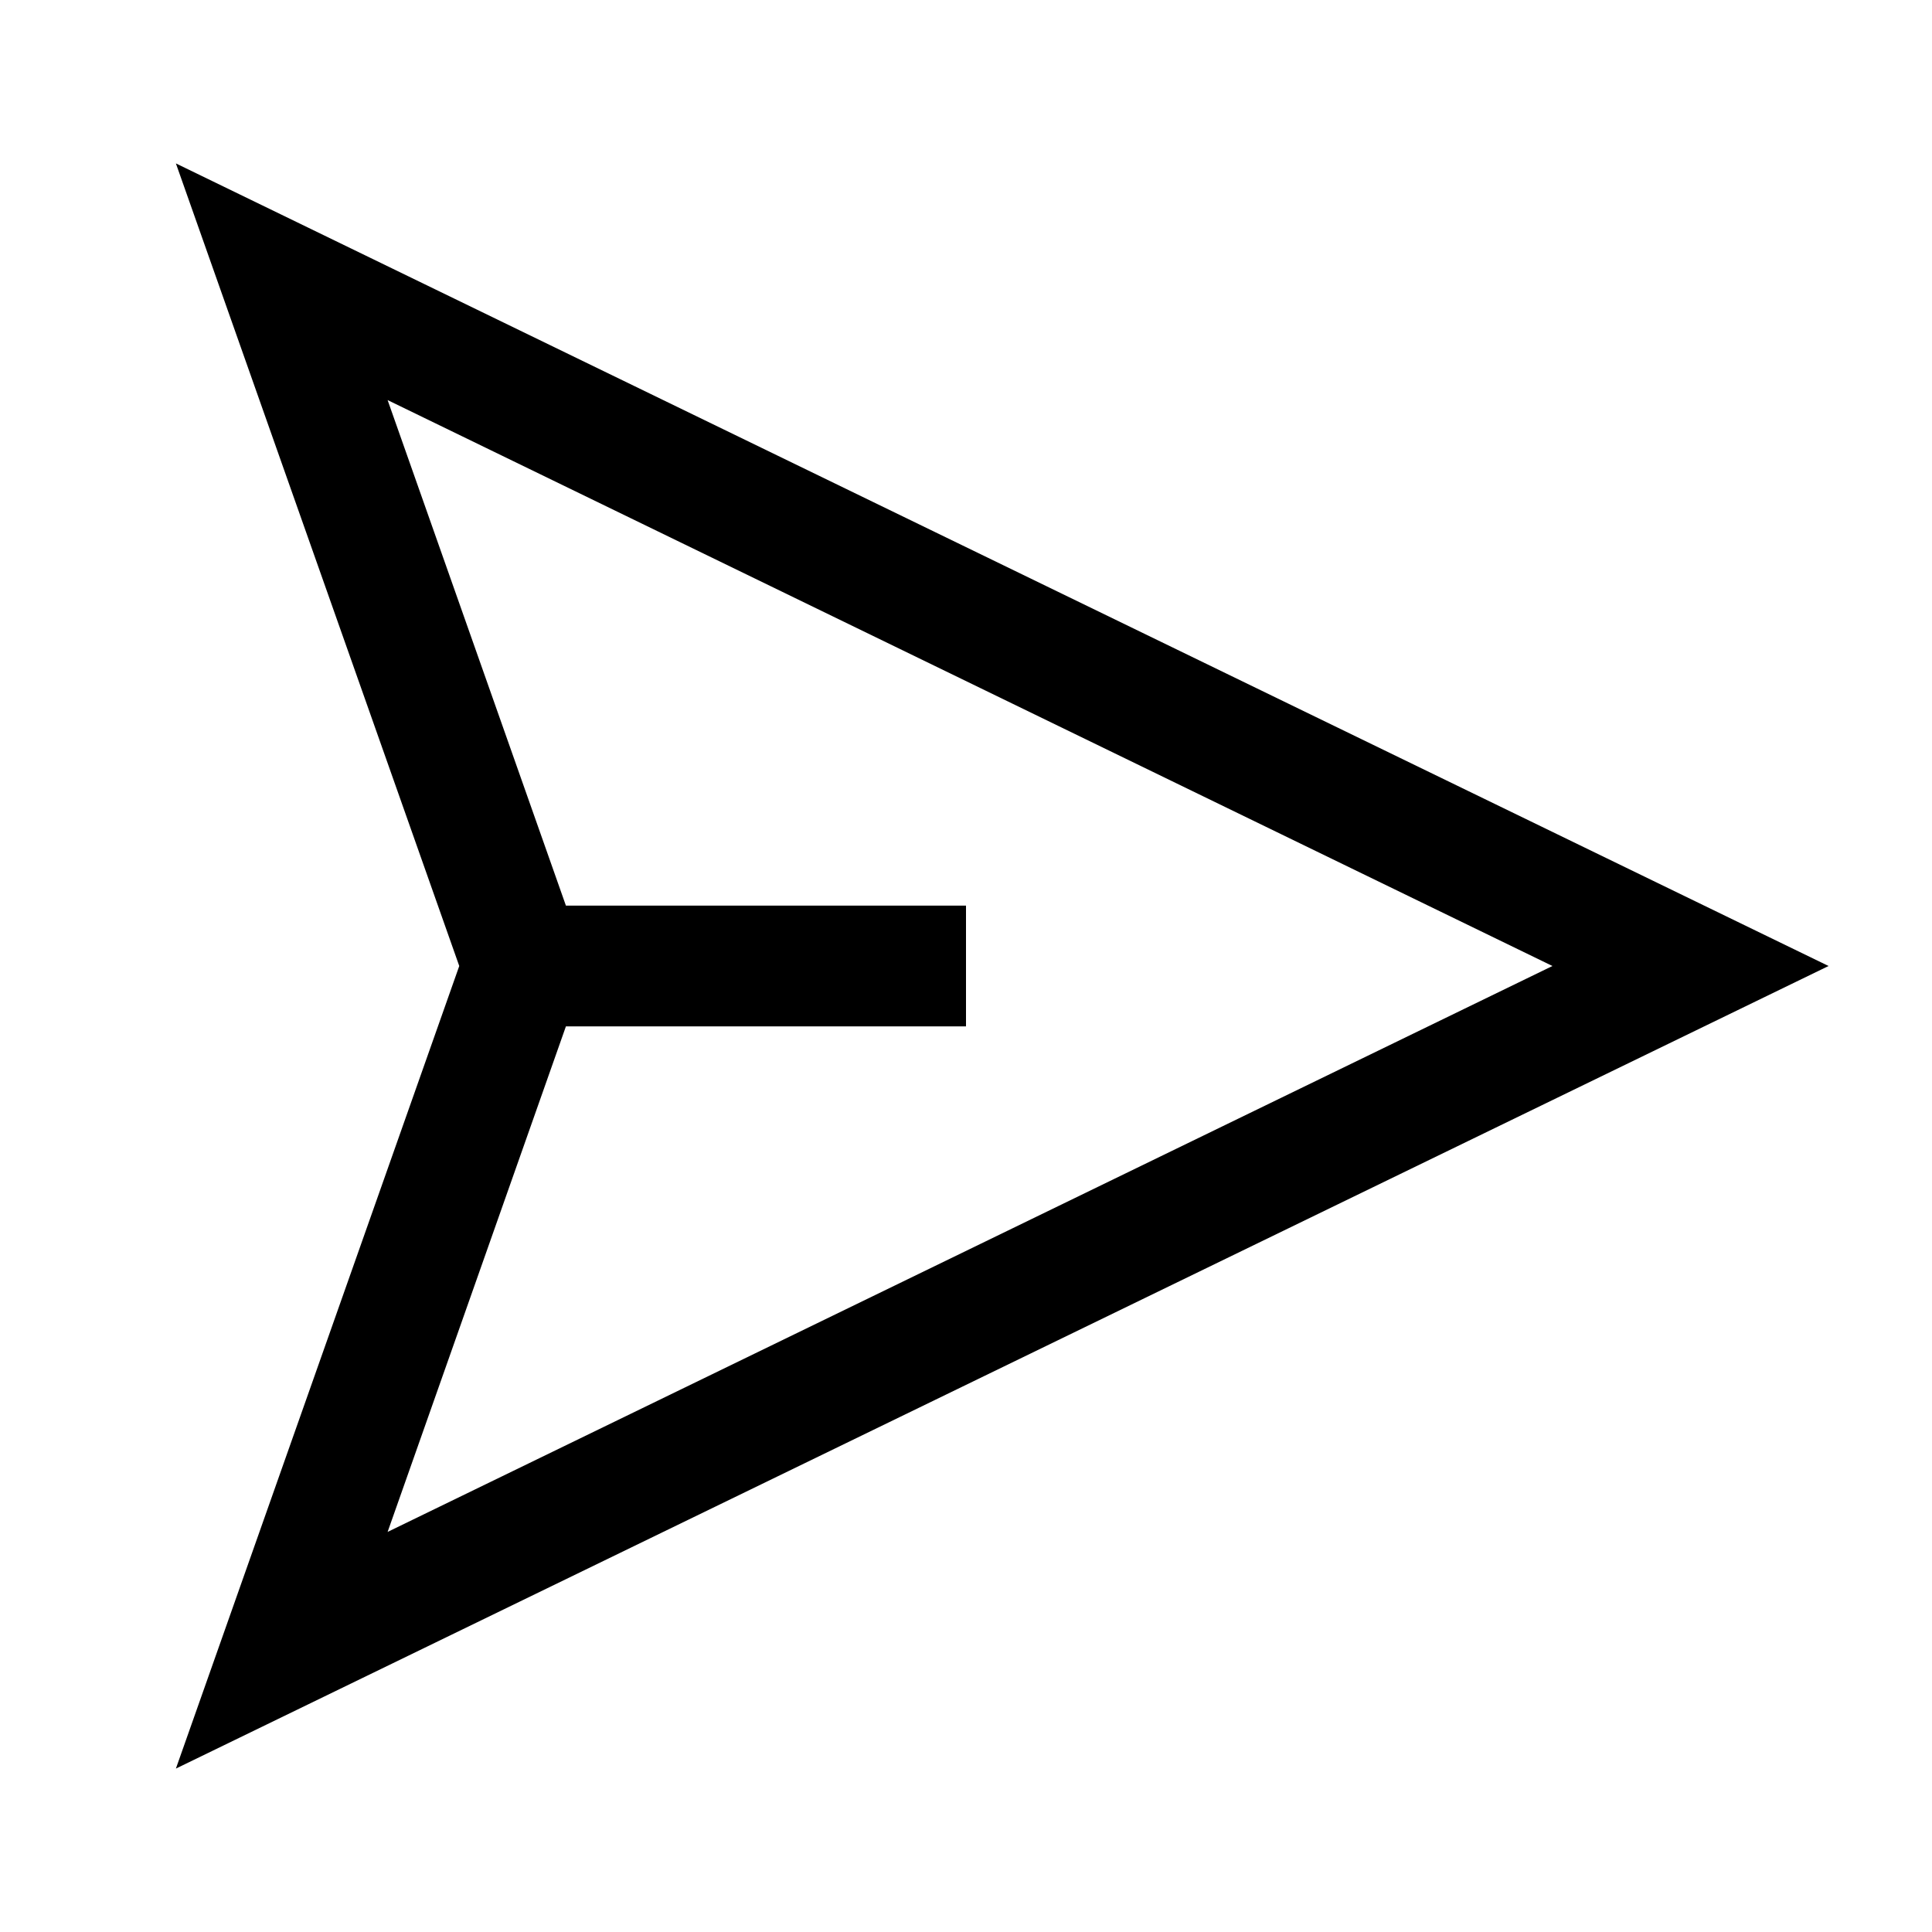 <svg width="24" height="24" viewBox="0 0 24 24" fill="none" xmlns="http://www.w3.org/2000/svg">
<g clip-path="url(#clip0_2459_6189)">
<path d="M22.715 12L2.185 2.03L5.705 12L2.185 21.97L22.715 12ZM7.03 12.75H12V11.25H7.03L4.815 4.97L19.285 12L4.815 19.03L7.03 12.75Z" fill="black"/>
</g>
<defs>
<clipPath id="clip0_2459_6189">
<rect width="24" height="24" fill="white"/>
</clipPath>
</defs>
</svg>
